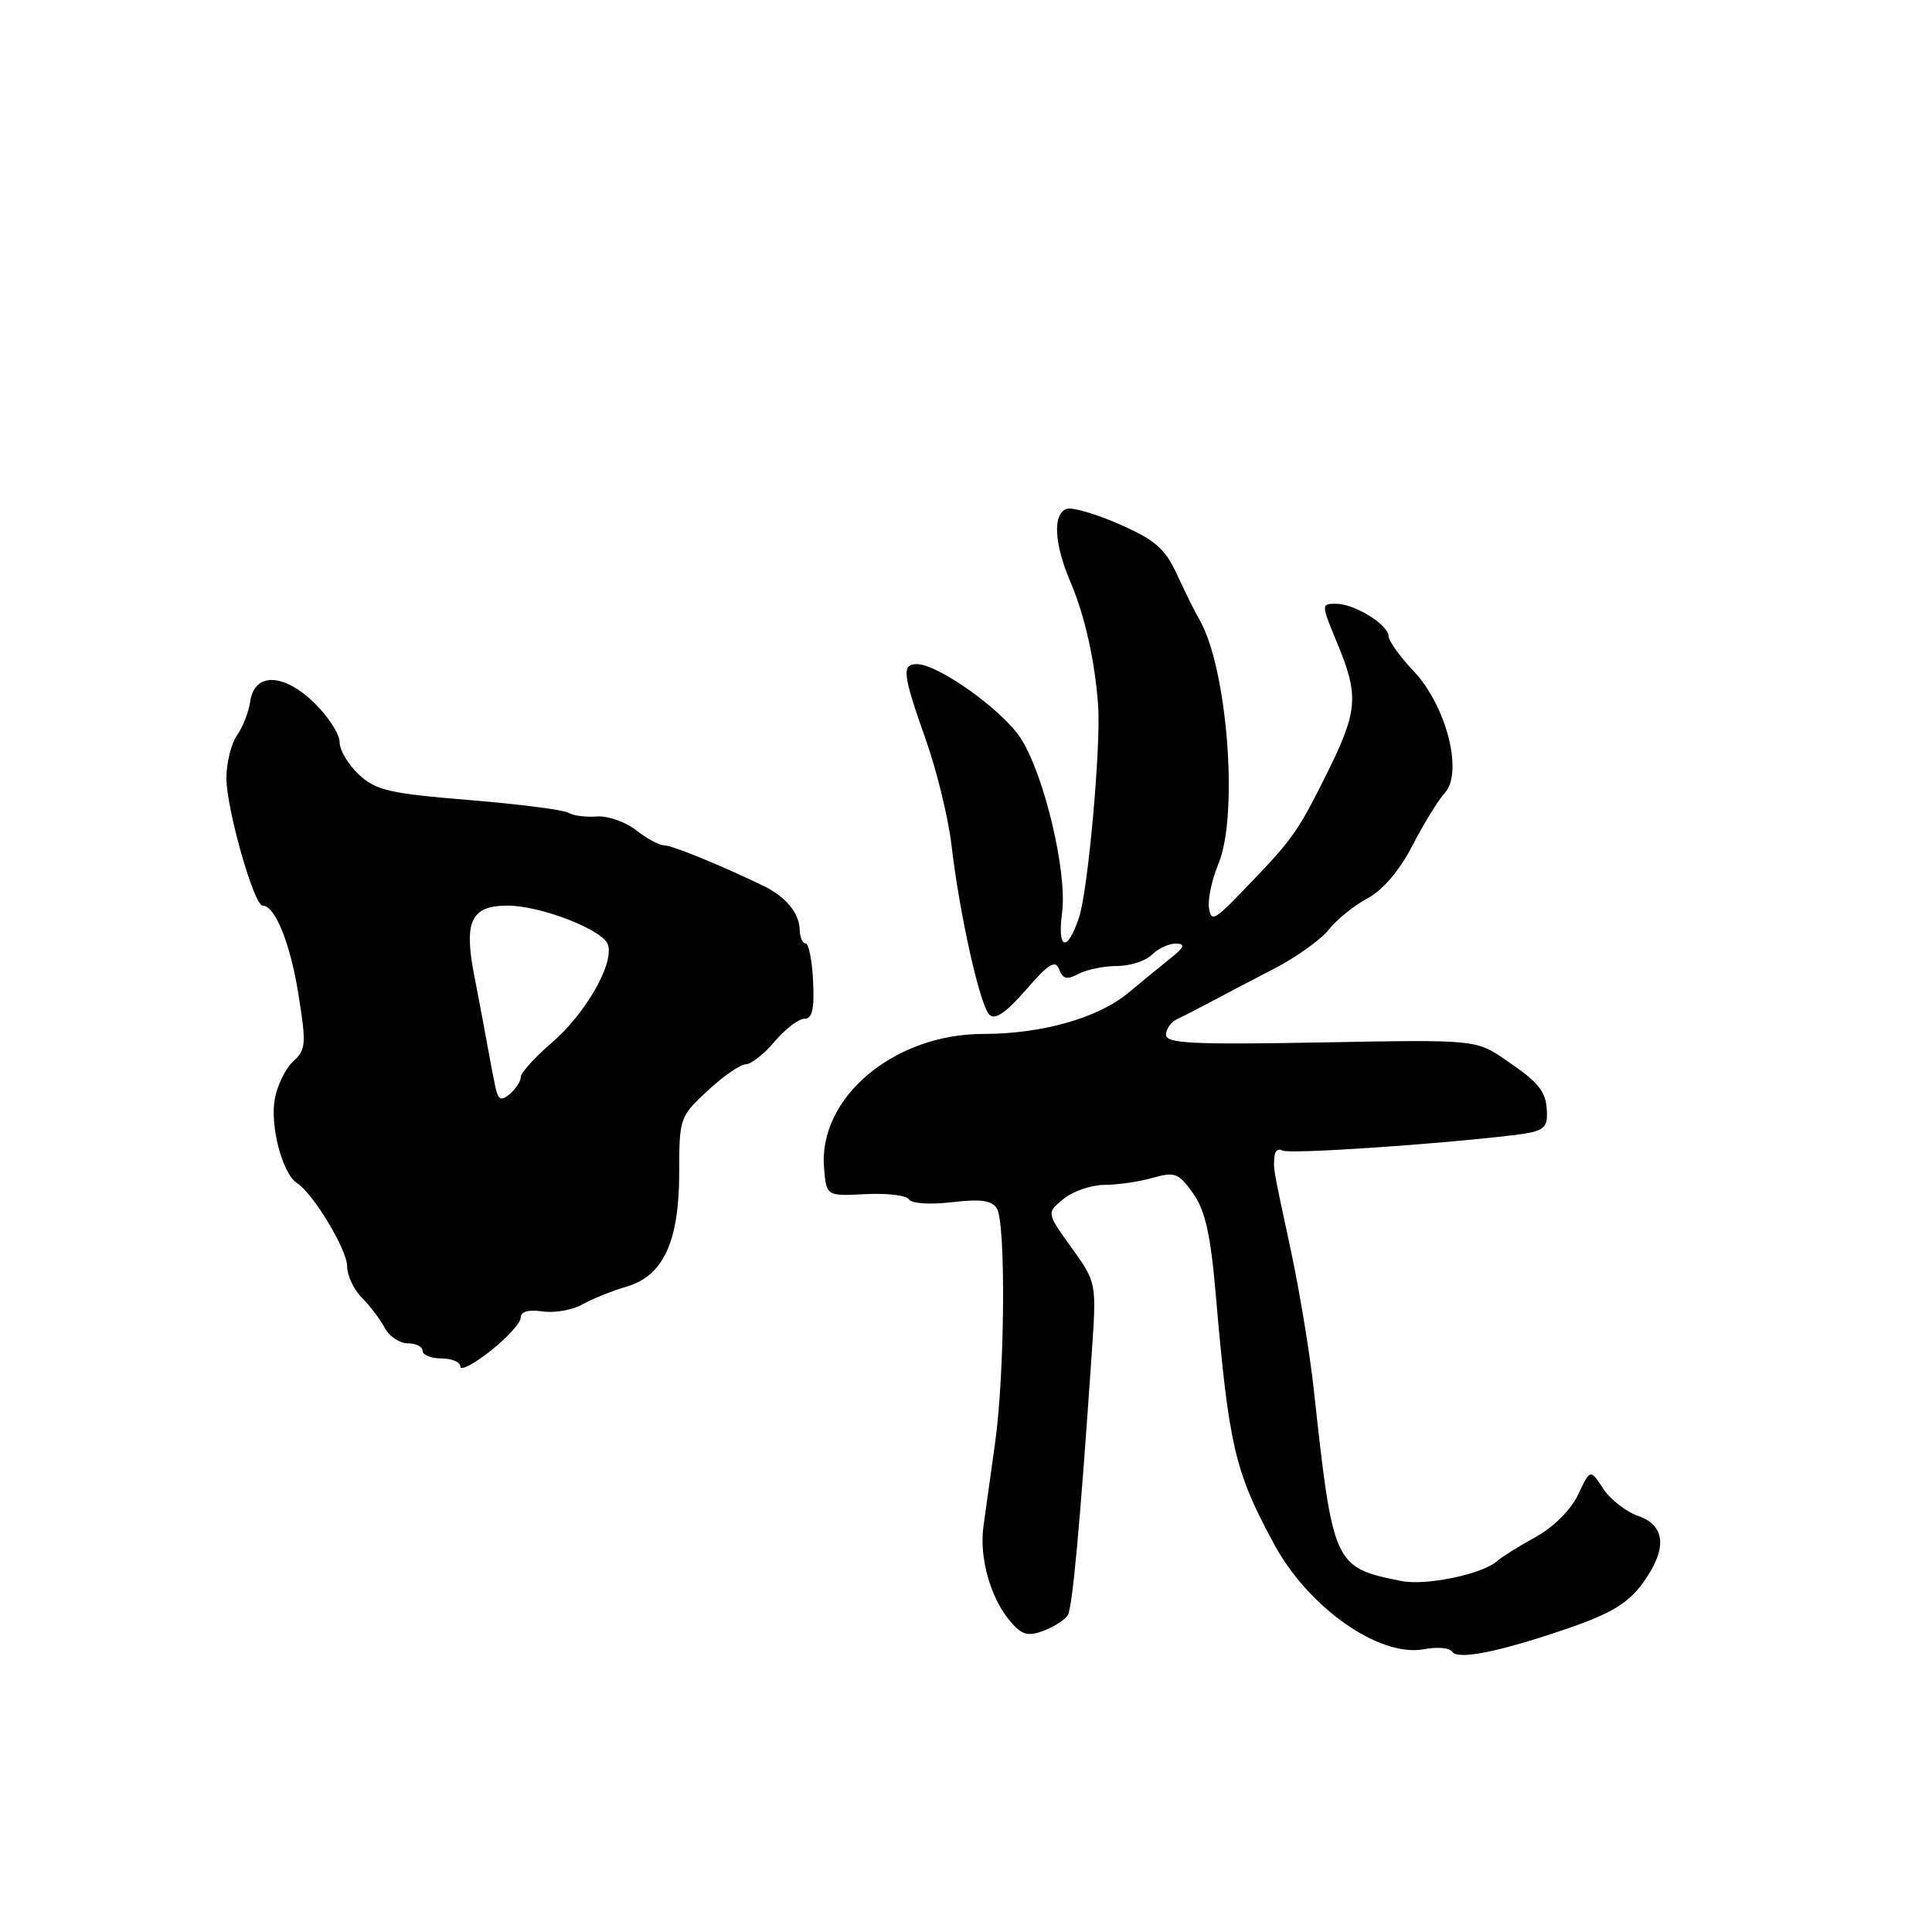 <?xml version="1.0" encoding="UTF-8" standalone="no"?>
<!DOCTYPE svg PUBLIC "-//W3C//DTD SVG 1.1//EN" "http://www.w3.org/Graphics/SVG/1.1/DTD/svg11.dtd" >
<svg xmlns="http://www.w3.org/2000/svg" xmlns:xlink="http://www.w3.org/1999/xlink" version="1.1" viewBox="0 0 256 256">
 <g >
 <path fill="currentColor"
d=" M 207.81 215.75 C 213.35 213.85 215.70 212.44 217.56 209.93 C 220.95 205.33 220.78 202.17 217.07 200.87 C 215.45 200.31 213.36 198.68 212.43 197.25 C 210.72 194.64 210.72 194.64 209.11 198.04 C 208.16 200.05 205.86 202.35 203.50 203.65 C 201.30 204.86 198.99 206.30 198.37 206.85 C 196.39 208.60 188.95 210.15 185.67 209.49 C 176.73 207.69 176.63 207.46 174.07 184.00 C 173.56 179.32 172.19 171.05 171.03 165.61 C 168.63 154.44 168.72 154.95 168.88 153.19 C 168.95 152.47 169.41 152.14 169.91 152.45 C 170.74 152.96 190.16 151.66 200.75 150.39 C 204.31 149.96 205.00 149.52 204.98 147.69 C 204.96 144.70 204.10 143.56 199.50 140.44 C 195.55 137.75 195.55 137.75 175.02 138.13 C 157.98 138.44 154.50 138.26 154.50 137.11 C 154.50 136.34 155.18 135.40 156.00 135.02 C 156.82 134.64 158.85 133.60 160.50 132.72 C 162.15 131.83 165.90 129.87 168.84 128.35 C 171.78 126.83 175.03 124.50 176.08 123.17 C 177.12 121.85 179.43 119.98 181.21 119.03 C 183.25 117.93 185.44 115.36 187.15 112.05 C 188.64 109.17 190.57 106.02 191.45 105.06 C 193.91 102.34 191.66 93.55 187.34 88.96 C 185.50 87.01 184.00 84.92 184.00 84.32 C 184.00 82.80 179.49 80.00 177.05 80.00 C 175.04 80.00 175.04 80.03 177.20 85.25 C 180.13 92.30 179.94 94.28 175.57 102.99 C 171.81 110.50 171.23 111.28 164.31 118.43 C 160.89 121.95 160.47 122.14 160.19 120.28 C 160.03 119.14 160.59 116.53 161.44 114.48 C 164.17 107.96 162.61 88.27 158.87 82.00 C 158.38 81.17 157.10 78.59 156.02 76.25 C 154.39 72.70 153.14 71.59 148.34 69.47 C 145.19 68.08 142.02 67.16 141.30 67.44 C 139.46 68.15 139.69 72.11 141.88 77.22 C 143.74 81.56 145.11 87.71 145.51 93.50 C 145.89 98.88 144.17 117.96 142.99 121.52 C 141.43 126.26 140.07 125.91 140.73 120.95 C 141.45 115.60 138.33 102.51 135.21 97.76 C 132.74 94.01 124.29 88.00 121.48 88.00 C 119.45 88.00 119.60 89.34 122.67 98.00 C 124.13 102.12 125.66 108.42 126.08 112.00 C 127.16 121.24 129.85 133.26 131.11 134.47 C 131.85 135.19 133.32 134.18 135.94 131.16 C 138.96 127.68 139.84 127.14 140.34 128.45 C 140.83 129.73 141.39 129.86 142.92 129.04 C 143.99 128.47 146.28 128.00 148.01 128.00 C 149.73 128.00 151.82 127.33 152.64 126.50 C 153.47 125.68 154.90 125.01 155.82 125.03 C 157.13 125.06 156.95 125.51 155.00 127.06 C 153.62 128.16 151.15 130.18 149.50 131.56 C 145.51 134.89 138.07 137.00 130.30 137.00 C 118.46 137.00 108.42 145.44 109.19 154.74 C 109.50 158.50 109.50 158.50 114.68 158.23 C 117.52 158.08 120.12 158.39 120.45 158.93 C 120.80 159.48 123.23 159.64 126.13 159.30 C 129.89 158.85 131.42 159.06 132.08 160.10 C 133.29 162.00 133.15 181.75 131.88 191.00 C 131.31 195.12 130.61 200.16 130.32 202.19 C 129.72 206.42 131.26 211.84 133.93 214.92 C 135.43 216.65 136.23 216.86 138.29 216.08 C 139.67 215.55 141.11 214.63 141.48 214.03 C 142.11 213.01 143.10 202.19 144.67 179.22 C 145.30 169.94 145.30 169.94 141.98 165.32 C 138.66 160.70 138.66 160.70 140.94 158.85 C 142.19 157.83 144.64 157.00 146.37 157.00 C 148.10 157.00 150.97 156.58 152.74 156.07 C 155.67 155.24 156.17 155.43 158.08 158.11 C 159.69 160.38 160.40 163.50 161.09 171.48 C 162.84 191.70 163.61 194.97 168.82 204.60 C 173.39 213.04 182.77 219.63 188.67 218.53 C 190.42 218.20 192.09 218.34 192.40 218.84 C 193.12 220.01 198.67 218.89 207.81 215.75 Z  M 69.00 174.59 C 69.00 173.79 70.03 173.50 71.89 173.77 C 73.47 174.00 75.83 173.59 77.14 172.86 C 78.44 172.12 81.08 171.06 83.00 170.49 C 87.92 169.05 90.00 164.54 90.00 155.26 C 90.00 148.19 90.08 147.95 93.75 144.54 C 95.81 142.62 98.09 141.04 98.81 141.03 C 99.54 141.01 101.27 139.65 102.65 138.00 C 104.04 136.35 105.81 135.00 106.58 135.00 C 107.63 135.00 107.92 133.74 107.74 130.01 C 107.61 127.26 107.16 125.01 106.75 125.01 C 106.34 125.00 105.99 124.21 105.97 123.25 C 105.93 120.97 104.11 118.79 101.00 117.30 C 94.96 114.42 89.02 112.00 87.96 112.00 C 87.33 112.00 85.67 111.10 84.27 109.99 C 82.86 108.89 80.53 108.08 79.08 108.19 C 77.63 108.30 75.93 108.08 75.31 107.69 C 74.69 107.31 68.77 106.55 62.16 106.01 C 51.64 105.15 49.81 104.73 47.57 102.65 C 46.16 101.34 45.00 99.40 45.00 98.33 C 45.00 97.26 43.48 94.92 41.62 93.11 C 37.53 89.16 33.70 89.09 33.15 92.97 C 32.96 94.33 32.17 96.34 31.40 97.44 C 30.63 98.54 30.00 101.10 30.00 103.12 C 30.00 107.15 33.65 120.00 34.80 120.00 C 36.45 120.00 38.46 124.96 39.54 131.73 C 40.60 138.33 40.54 139.11 38.87 140.62 C 37.86 141.53 36.76 143.76 36.42 145.57 C 35.75 149.13 37.41 155.51 39.33 156.74 C 41.51 158.15 46.00 165.59 46.00 167.80 C 46.00 169.01 46.87 170.87 47.92 171.92 C 48.98 172.98 50.35 174.78 50.96 175.92 C 51.57 177.07 52.95 178.00 54.04 178.00 C 55.12 178.00 56.00 178.45 56.00 179.00 C 56.00 179.55 57.12 180.00 58.50 180.00 C 59.88 180.00 61.00 180.49 61.00 181.08 C 61.00 181.68 62.80 180.74 65.00 179.00 C 67.20 177.26 69.00 175.27 69.00 174.59 Z  M 65.60 143.84 C 65.33 142.55 64.87 140.15 64.58 138.50 C 64.29 136.85 63.51 132.72 62.85 129.32 C 61.43 122.07 62.41 120.00 67.24 120.00 C 71.66 120.00 79.93 123.22 80.56 125.18 C 81.37 127.75 77.57 134.35 73.03 138.24 C 70.82 140.14 69.00 142.16 69.00 142.72 C 69.00 143.29 68.34 144.30 67.54 144.97 C 66.34 145.96 66.00 145.76 65.60 143.84 Z "/>
</g>
</svg>